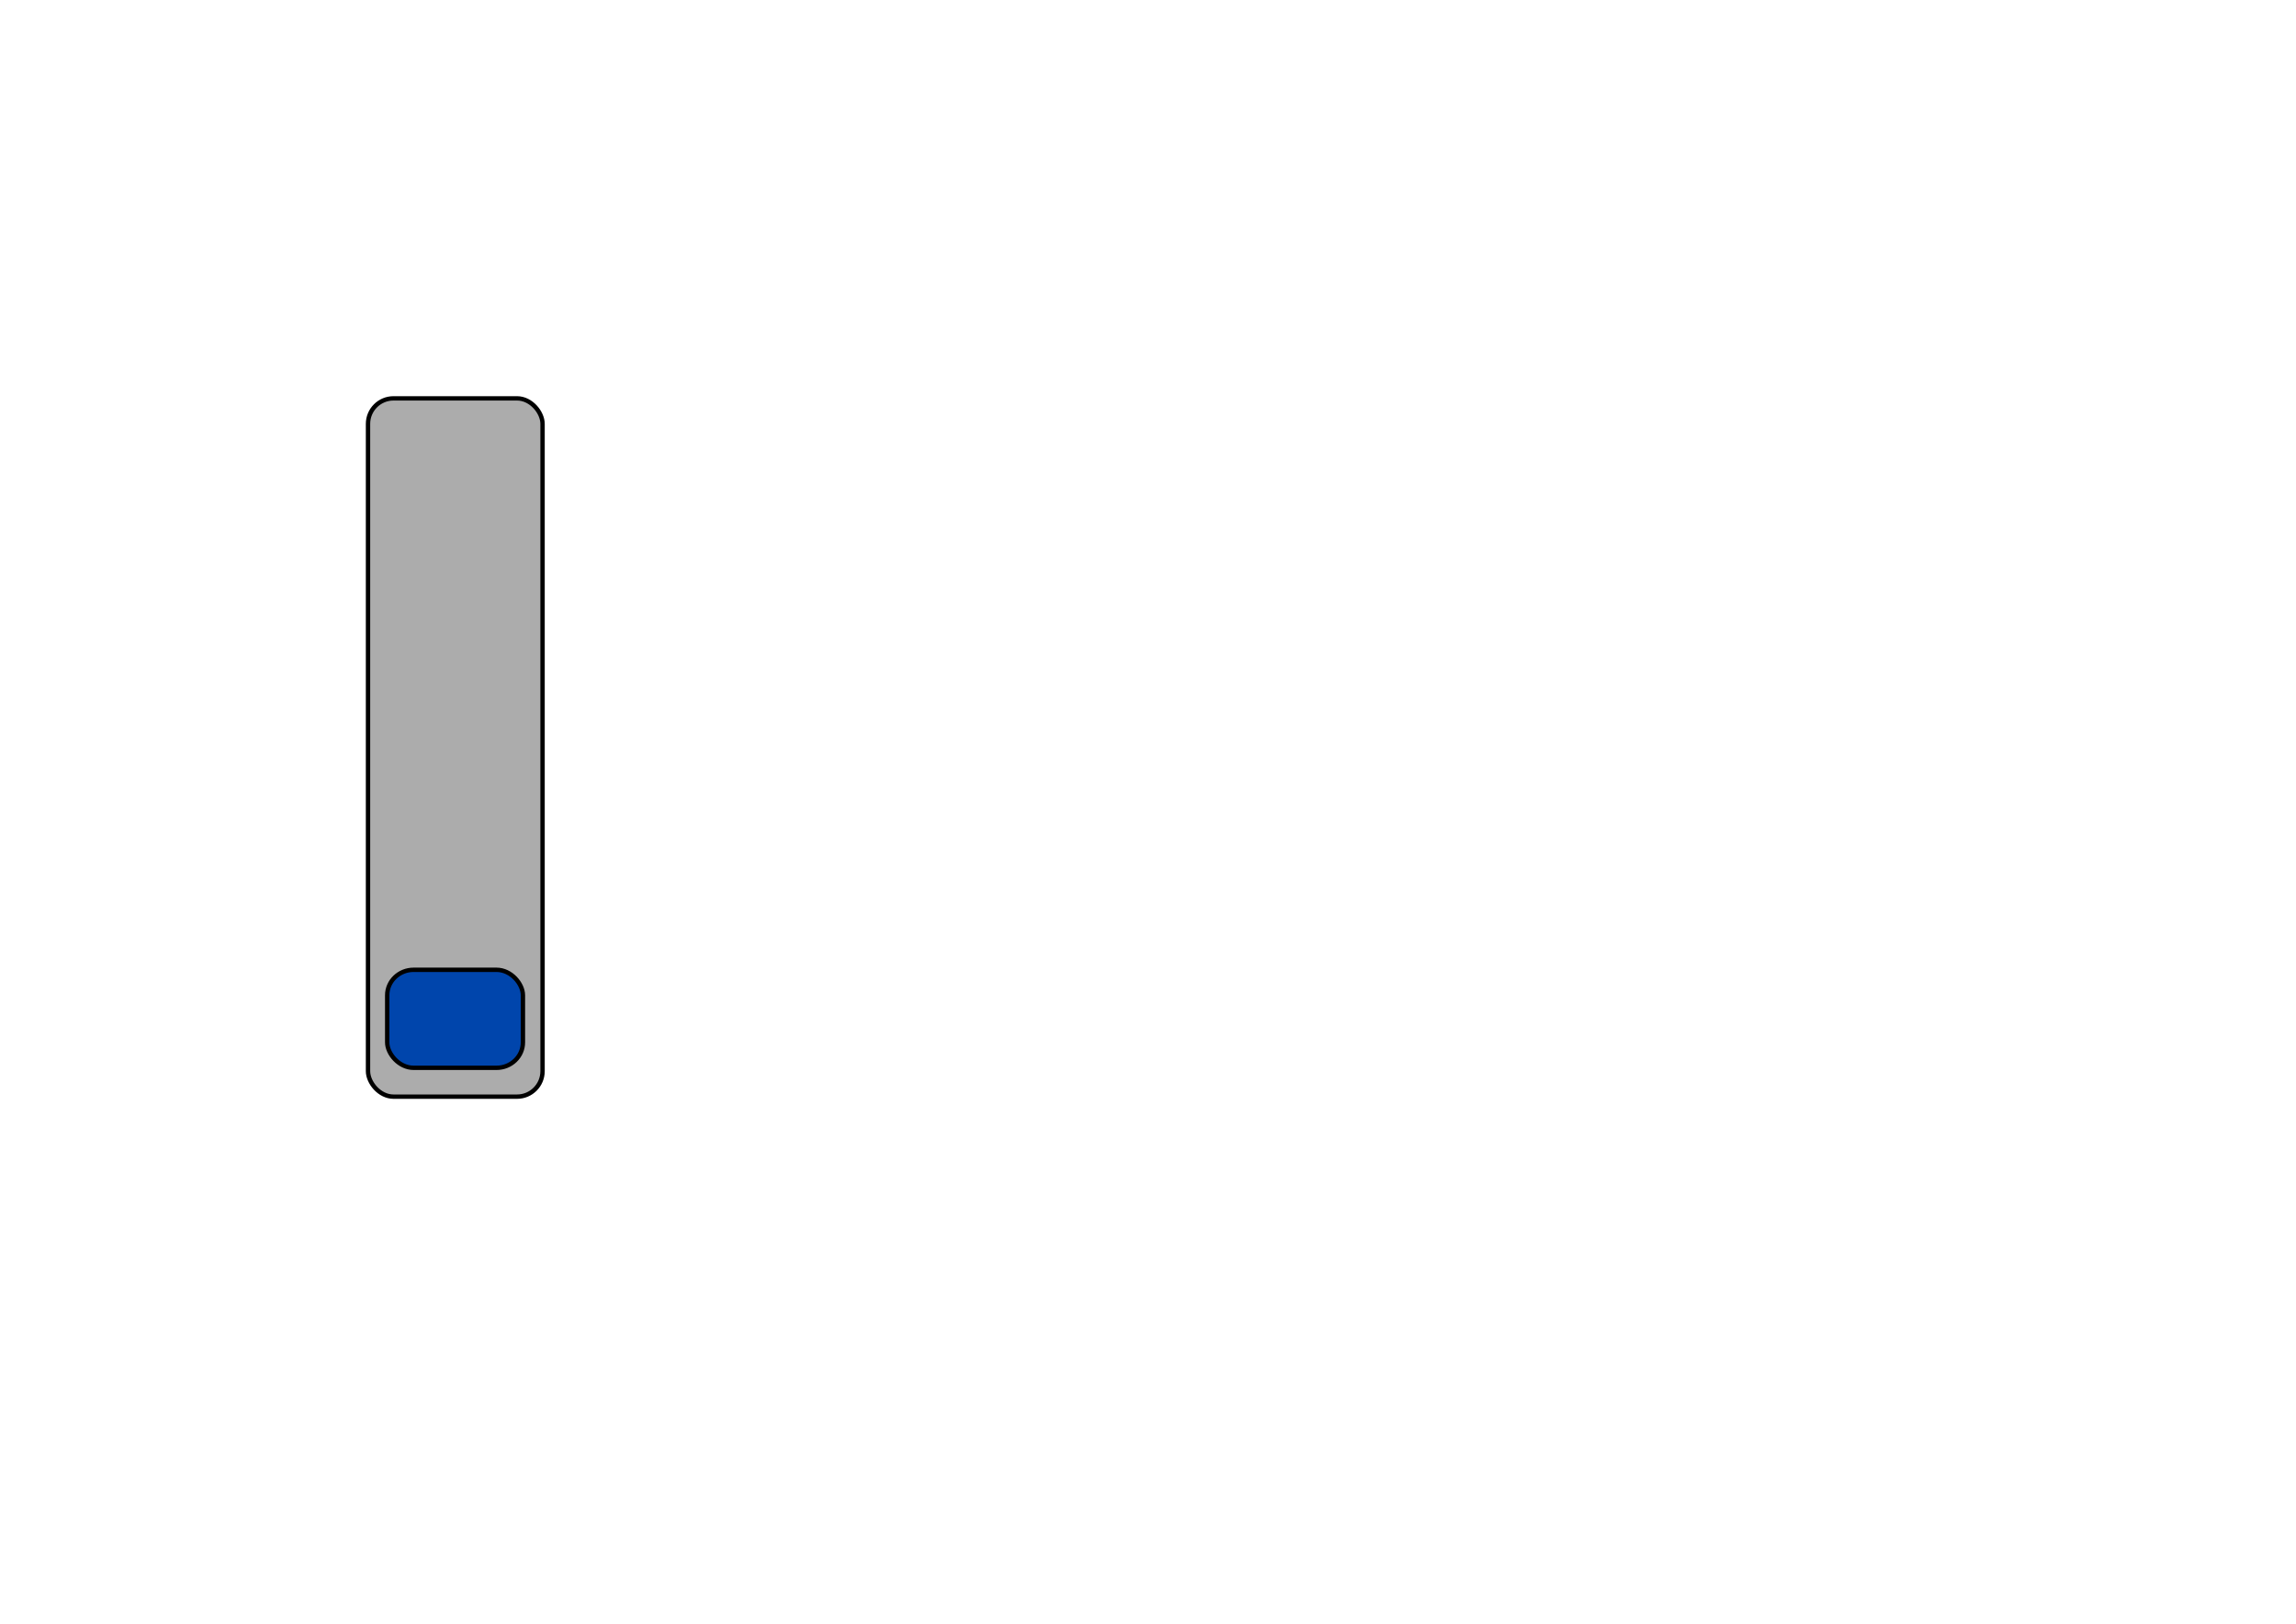 <?xml version="1.0" encoding="UTF-8" standalone="no"?>
<!-- Created with Inkscape (http://www.inkscape.org/) -->

<svg
   xmlns:dc="http://purl.org/dc/elements/1.1/"
   xmlns:cc="http://creativecommons.org/ns#"
   xmlns:rdf="http://www.w3.org/1999/02/22-rdf-syntax-ns#"
   xmlns:svg="http://www.w3.org/2000/svg"
   xmlns="http://www.w3.org/2000/svg"
   xmlns:sodipodi="http://sodipodi.sourceforge.net/DTD/sodipodi-0.dtd"
   xmlns:inkscape="http://www.inkscape.org/namespaces/inkscape"
   width="1052.362"
   height="744.094"
   id="svg2"
   version="1.1"
   inkscape:version="0.48.4 r9939"
   sodipodi:docname="Throttle.svg">
  <defs
     id="defs4">
    <filter
       id="filter3853"
       inkscape:label="Button"
       x="0"
       y="0"
       width="1"
       height="1"
       inkscape:menu="Bevels"
       inkscape:menu-tooltip="Soft bevel, slightly depressed middle"
       color-interpolation-filters="sRGB">
      <feGaussianBlur
         id="feGaussianBlur3855"
         stdDeviation="10.591"
         in="SourceAlpha"
         result="result0" />
      <feMorphology
         id="feMorphology3857"
         in="SourceAlpha"
         radius="42.328"
         result="result1" />
      <feGaussianBlur
         id="feGaussianBlur3859"
         stdDeviation="8.9"
         in="result1" />
      <feColorMatrix
         id="feColorMatrix3861"
         values="1 0 0 0 0 0 1 0 0 0 0 0 1 0 0 0 0 0 0.3 0"
         result="result91" />
      <feComposite
         id="feComposite3863"
         in2="result91"
         in="result0"
         operator="out"
         result="result2" />
      <feGaussianBlur
         id="feGaussianBlur3865"
         stdDeviation="1.7"
         result="result4" />
      <feDiffuseLighting
         id="feDiffuseLighting3867"
         surfaceScale="10"
         result="result92">
        <feDistantLight
           id="feDistantLight3869"
           azimuth="225"
           elevation="45" />
      </feDiffuseLighting>
      <feBlend
         id="feBlend3871"
         in2="SourceGraphic"
         mode="multiply"
         result="result93" />
      <feComposite
         id="feComposite3873"
         in2="SourceAlpha"
         operator="in"
         result="result3" />
      <feSpecularLighting
         id="feSpecularLighting3875"
         in="result4"
         surfaceScale="5"
         specularExponent="17.9"
         result="result94">
        <feDistantLight
           id="feDistantLight3877"
           azimuth="225"
           elevation="45" />
      </feSpecularLighting>
      <feComposite
         id="feComposite3879"
         in2="result3"
         operator="atop" />
    </filter>
  </defs>
  <sodipodi:namedview
     id="base"
     pagecolor="#ffffff"
     bordercolor="#666666"
     borderopacity="1.0"
     inkscape:pageopacity="0.0"
     inkscape:pageshadow="2"
     inkscape:zoom="1.979899"
     inkscape:cx="144.96159"
     inkscape:cy="338.33217"
     inkscape:document-units="px"
     inkscape:current-layer="layer1"
     showgrid="false"
     inkscape:window-width="1920"
     inkscape:window-height="1030"
     inkscape:window-x="-8"
     inkscape:window-y="-8"
     inkscape:window-maximized="1" />
  <g
     inkscape:label="Layer 1"
     inkscape:groupmode="layer"
     id="layer1"
     transform="translate(0,-308.268)">
    <g
       id="g3781"
       inkscape:export-filename="C:\Android\RollerBall\assets\gfx\ThrottleBackground.png"
       inkscape:export-xdpi="90"
       inkscape:export-ydpi="90">
      <rect
         ry="11.679"
         rx="11.679"
         y="490.717"
         x="169.201"
         height="320"
         width="80"
         id="rect2985"
         style="fill:#000000;fill-opacity:0.328;stroke:none" />
      <rect
         ry="11.679"
         rx="11.679"
         y="490.827"
         x="168.678"
         height="320"
         width="80"
         id="rect2985-1"
         style="fill:none;stroke:#000000;stroke-width:2;stroke-miterlimit:4;stroke-dasharray:none" />
    </g>
    <rect
       style="fill:#0066ff;fill-opacity:1;stroke:none;stroke-width:2.034;stroke-miterlimit:4;stroke-opacity:1;stroke-dasharray:none;filter:url(#filter3853)"
       id="rect3785"
       width="62.213"
       height="44.918"
       x="177.319"
       y="752.869"
       rx="12.089"
       ry="11.67"
       inkscape:export-filename="C:\Android\RollerBall\assets\gfx\ThrottleButton.png"
       inkscape:export-xdpi="90"
       inkscape:export-ydpi="90" />
    <rect
       style="fill:none;stroke:#000000;stroke-width:2;stroke-miterlimit:4;stroke-dasharray:none"
       id="rect3785-0"
       width="62.213"
       height="44.918"
       x="177.47"
       y="752.698"
       rx="12.089"
       ry="11.67"
       inkscape:export-filename="C:\Android\RollerBall\assets\gfx\ThrottleButton.png"
       inkscape:export-xdpi="90"
       inkscape:export-ydpi="90" />
  </g>
</svg>
